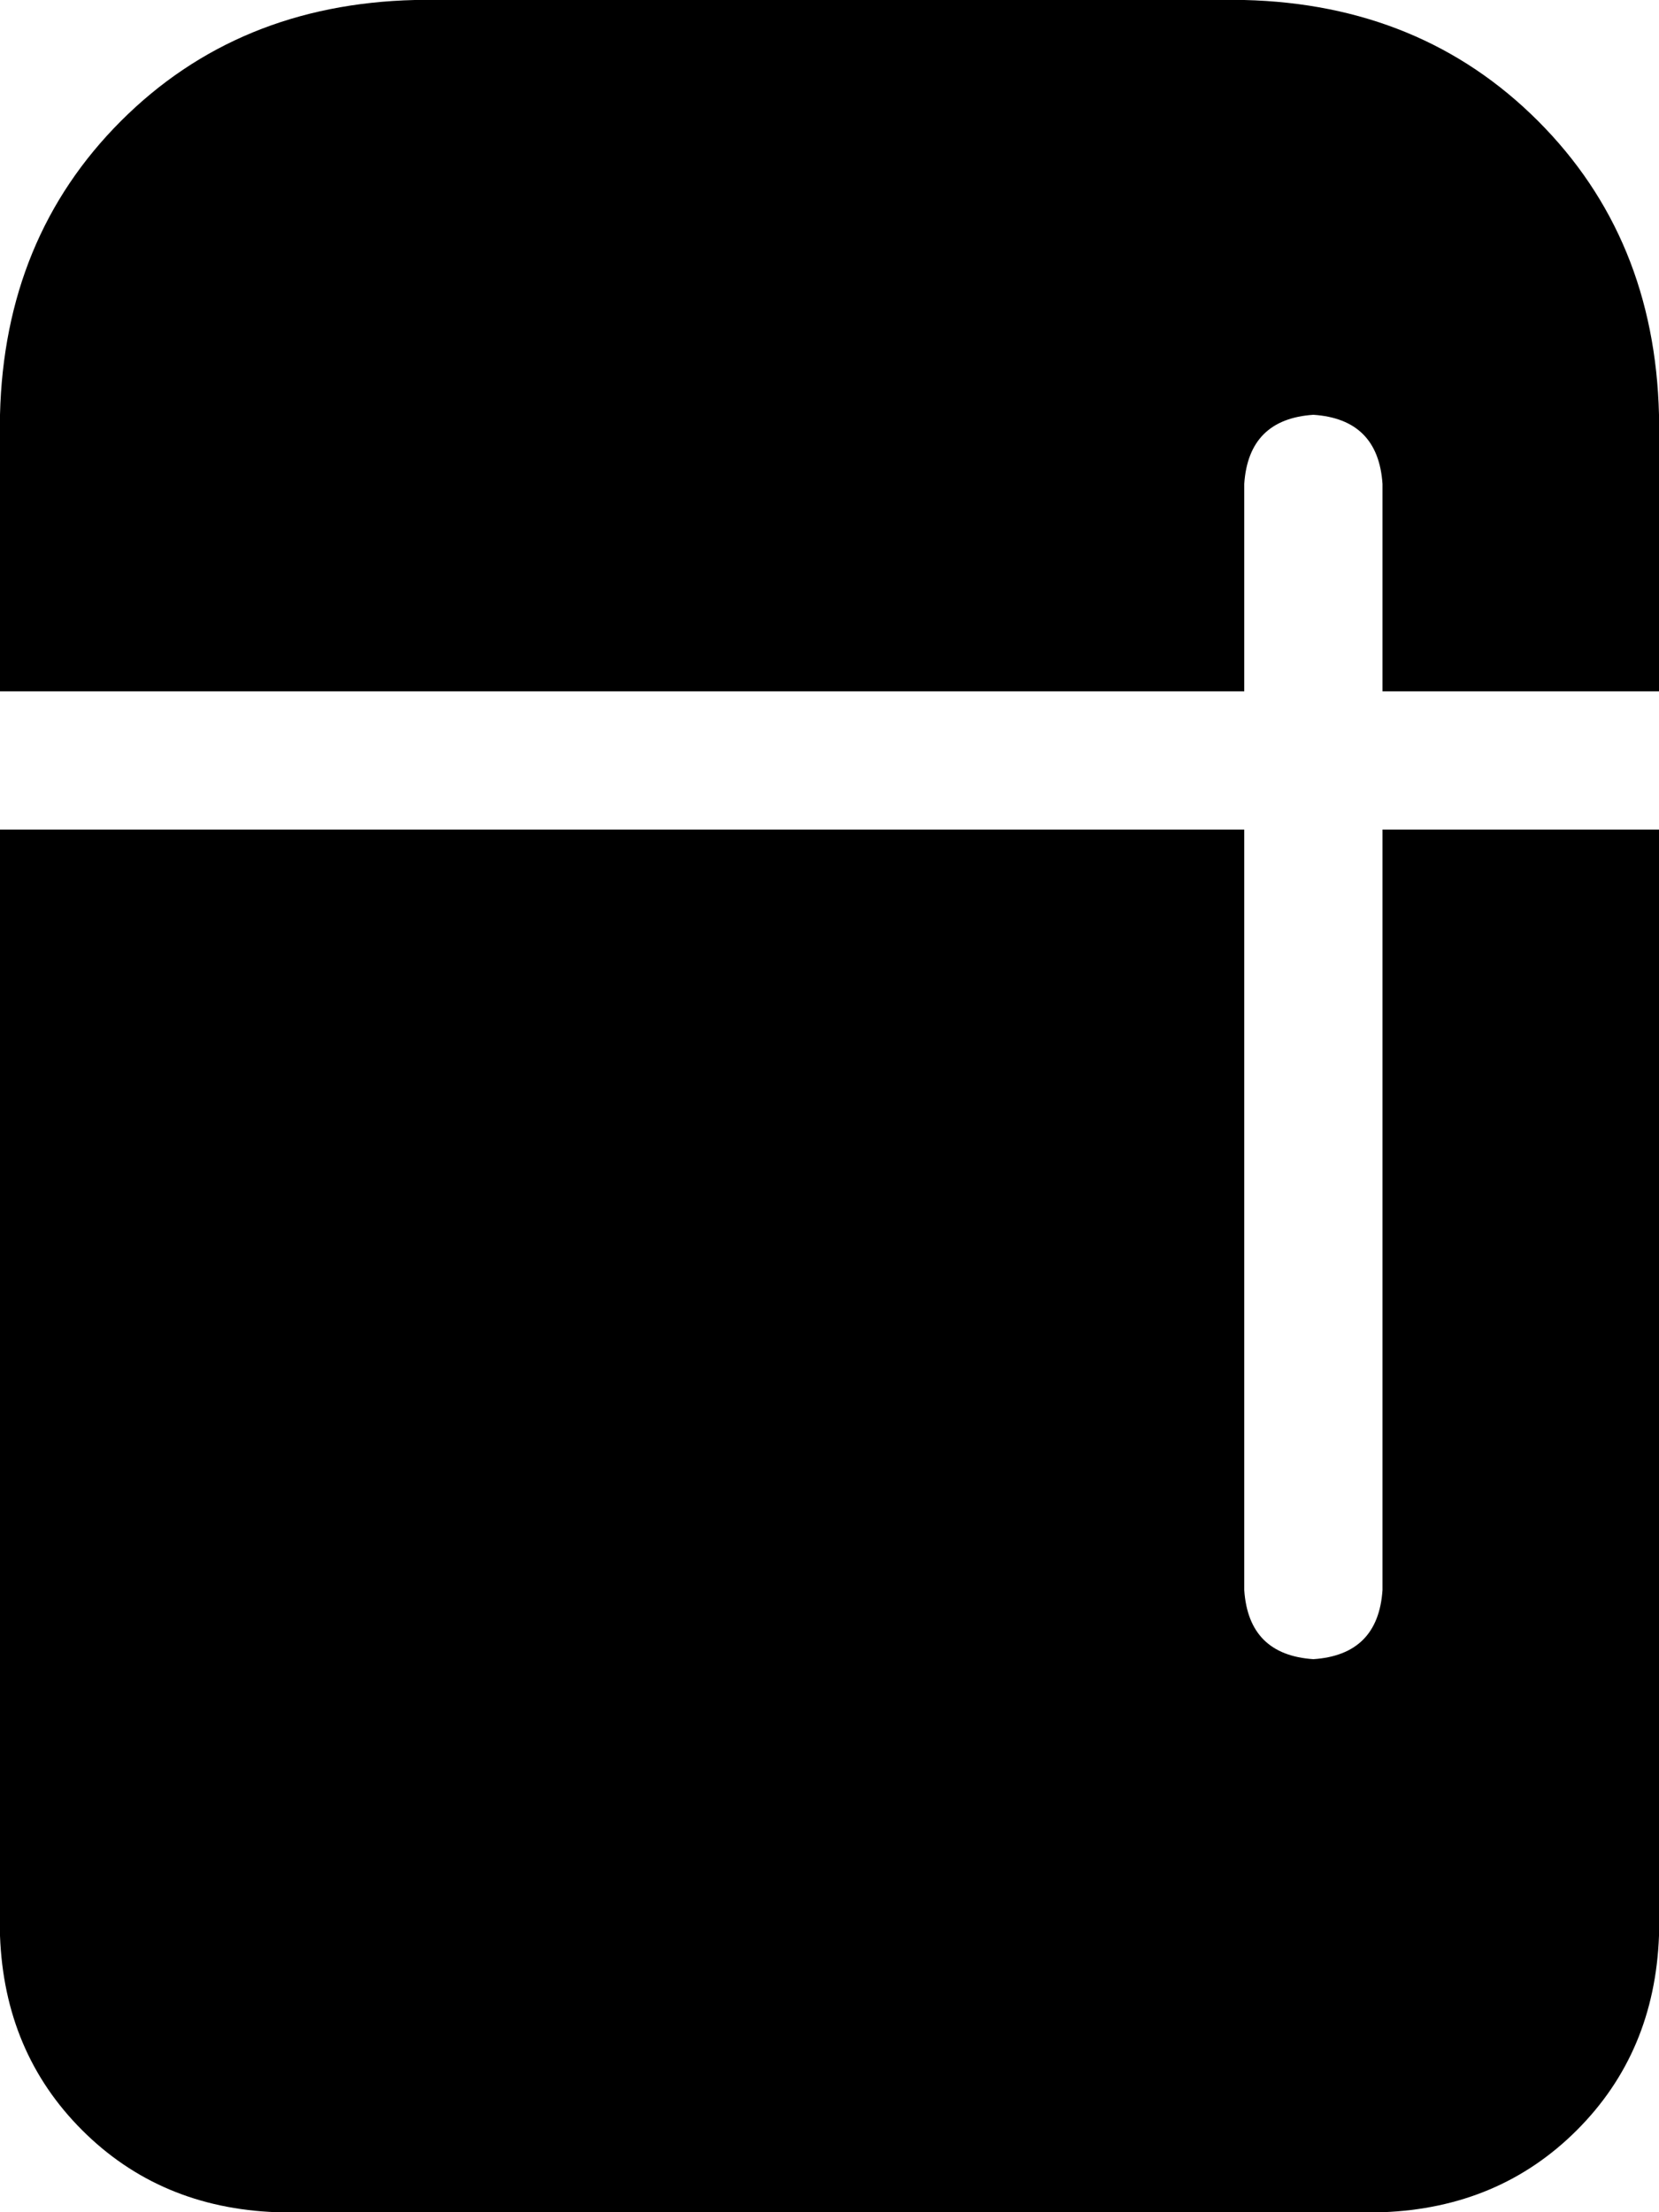 <svg xmlns="http://www.w3.org/2000/svg" viewBox="0 0 384 512">
    <path d="M 96 0 Q 55 1 28 28 L 28 28 Q 1 55 0 96 L 0 160 L 288 160 L 288 112 Q 289 97 304 96 Q 319 97 320 112 L 320 160 L 384 160 L 384 96 Q 383 55 356 28 Q 329 1 288 0 L 96 0 L 96 0 Z M 384 192 L 320 192 L 320 368 Q 319 383 304 384 Q 289 383 288 368 L 288 192 L 0 192 L 0 448 Q 1 475 19 493 Q 37 511 64 512 L 320 512 Q 347 511 365 493 Q 383 475 384 448 L 384 192 L 384 192 Z"/>
</svg>
